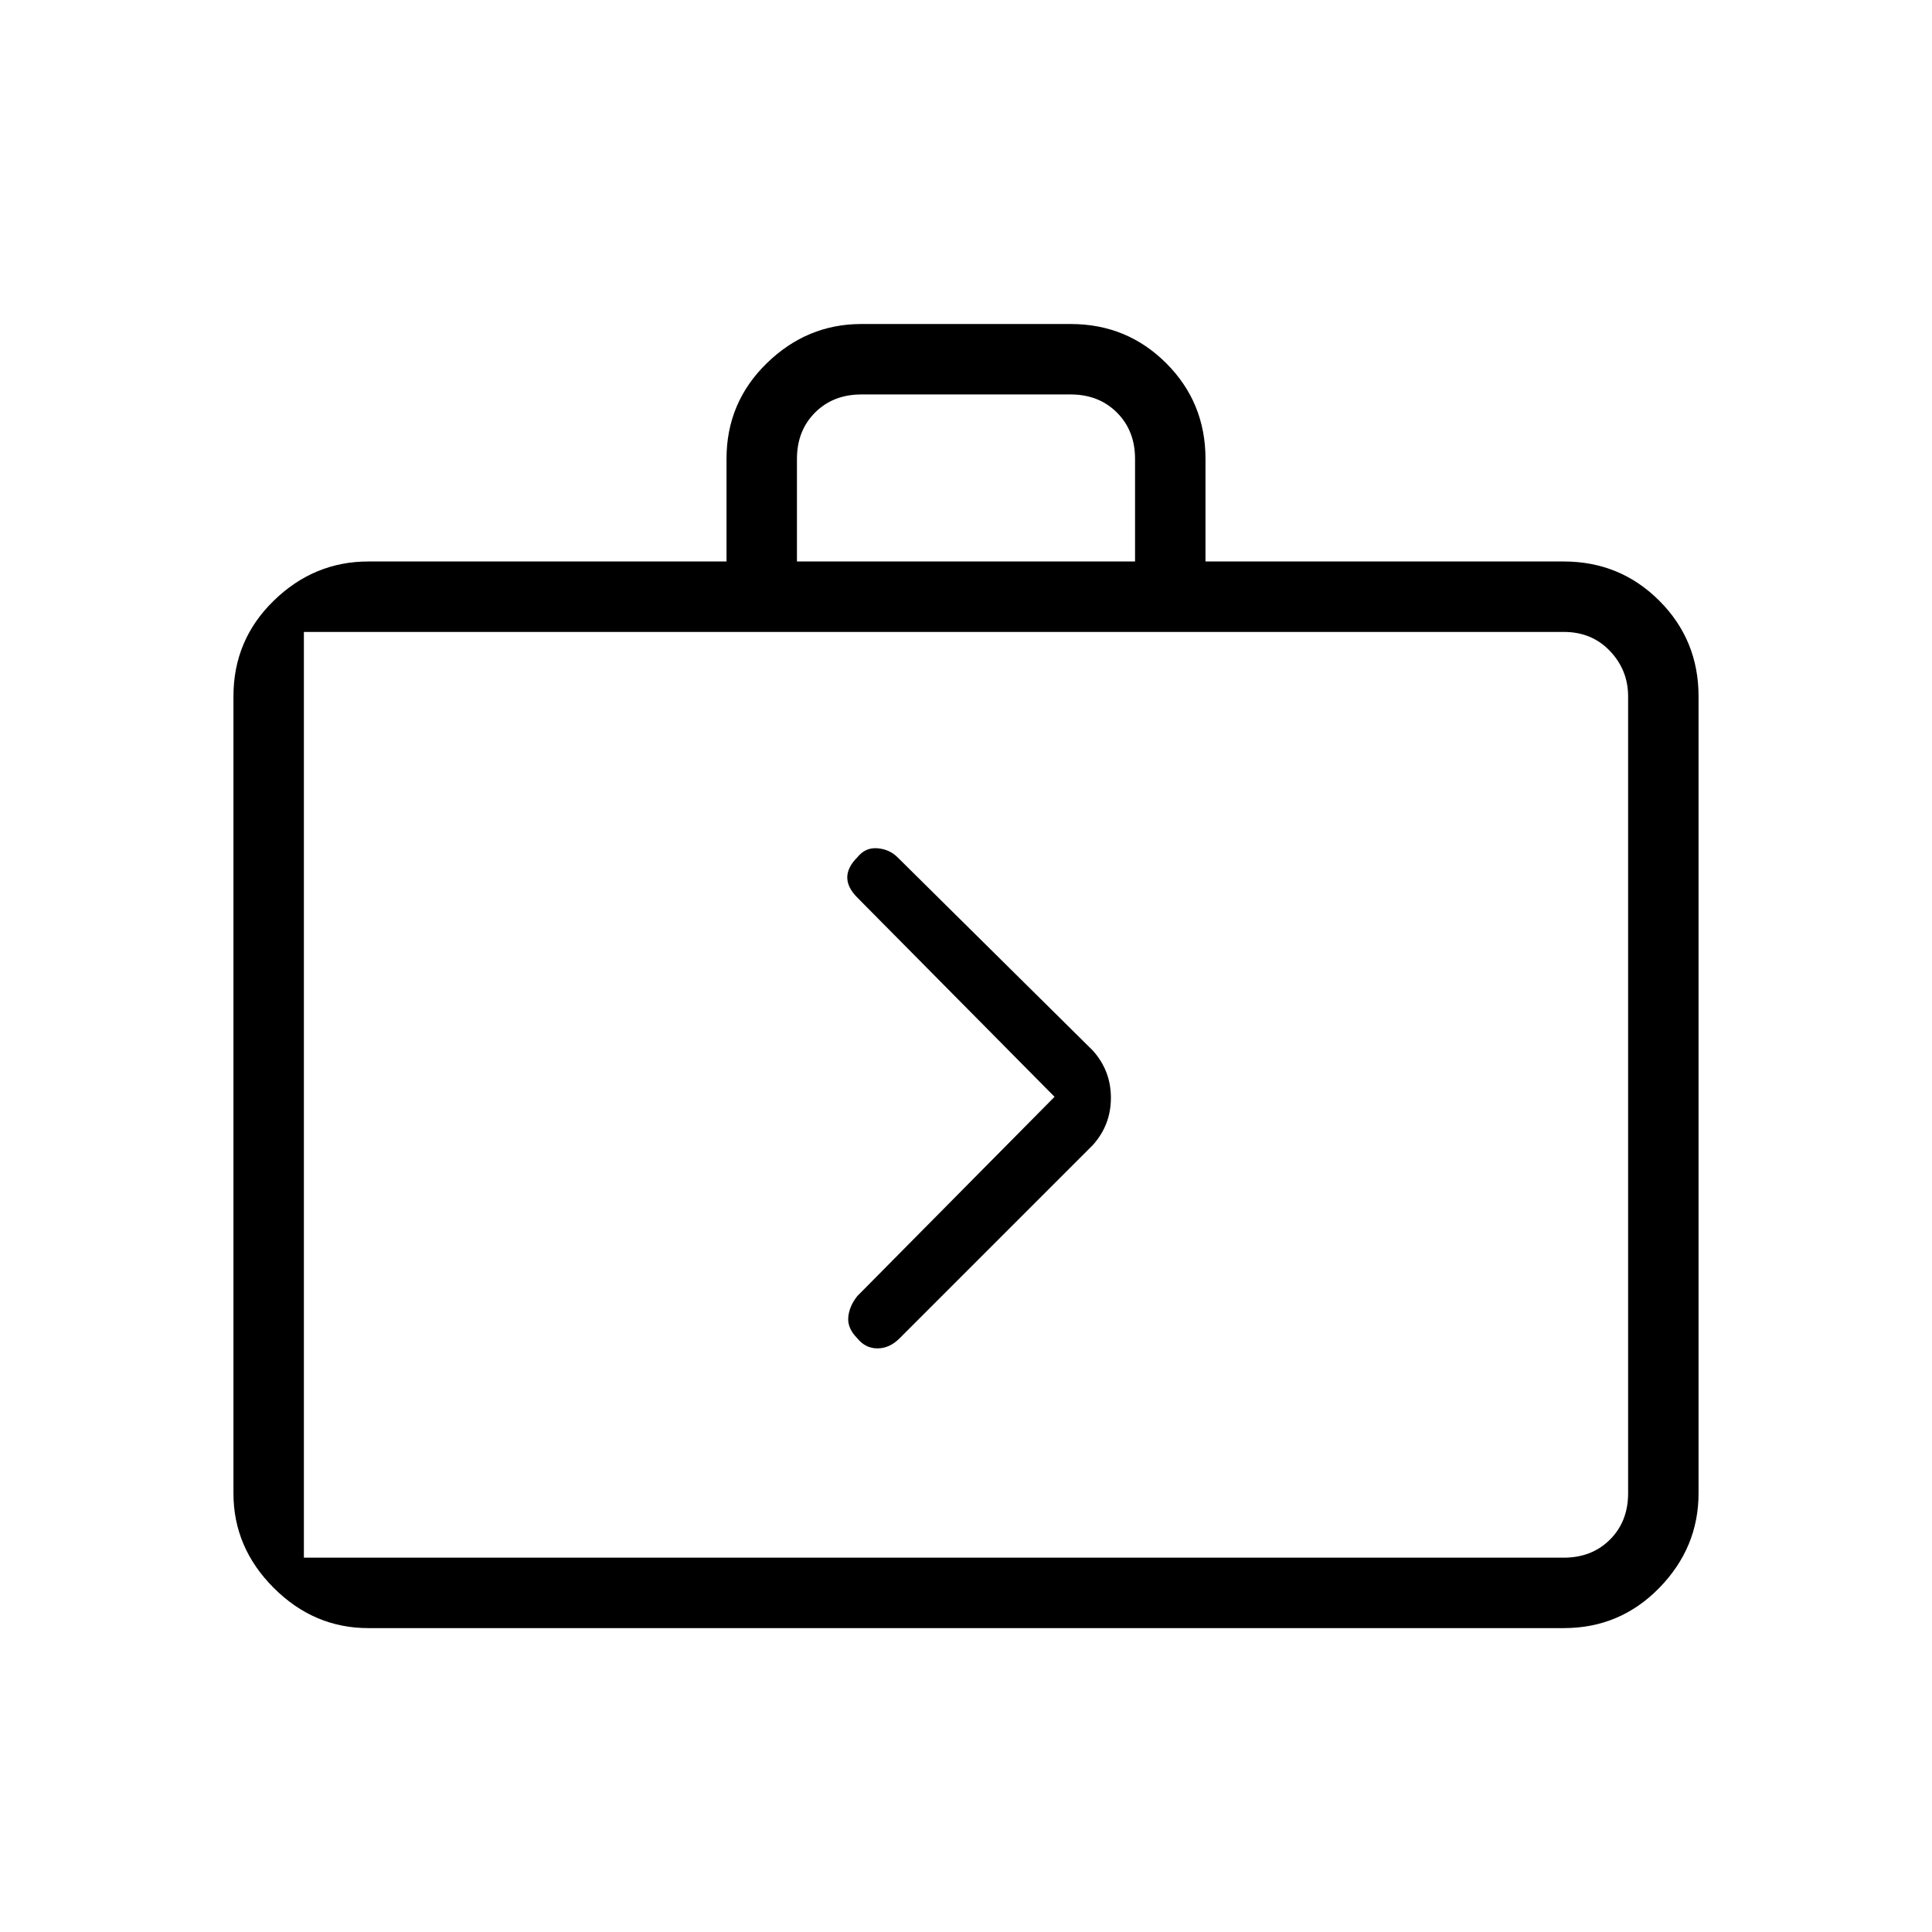 <svg xmlns="http://www.w3.org/2000/svg" height="48" width="48"><path d="M22.35 33.25 27.15 28.45Q27.6 27.95 27.6 27.275Q27.6 26.6 27.15 26.1L22.3 21.3Q22.1 21.1 21.8 21.075Q21.5 21.05 21.3 21.3Q21.05 21.55 21.05 21.8Q21.05 22.05 21.3 22.3L26.2 27.25L21.3 32.2Q21.1 32.45 21.075 32.725Q21.05 33 21.3 33.25Q21.5 33.5 21.8 33.5Q22.1 33.5 22.35 33.25ZM9.15 40.45Q7.8 40.45 6.8 39.45Q5.8 38.45 5.8 37.1V17.3Q5.8 15.9 6.8 14.925Q7.8 13.95 9.15 13.95H18.05V11.4Q18.05 10 19.05 9.025Q20.05 8.05 21.4 8.05H26.6Q28 8.05 28.975 9.025Q29.95 10 29.95 11.4V13.95H38.85Q40.25 13.95 41.225 14.925Q42.2 15.9 42.2 17.3V37.1Q42.2 38.45 41.225 39.45Q40.25 40.45 38.85 40.45ZM19.8 13.95H28.2V11.4Q28.2 10.7 27.75 10.25Q27.3 9.8 26.6 9.8H21.4Q20.7 9.8 20.25 10.25Q19.8 10.7 19.8 11.4ZM9.15 38.7H38.85Q39.55 38.7 40 38.25Q40.45 37.8 40.45 37.1V17.3Q40.45 16.65 40 16.175Q39.55 15.7 38.85 15.7H9.15Q8.45 15.7 8 16.175Q7.55 16.65 7.55 17.3V37.1Q7.55 37.8 8 38.25Q8.45 38.7 9.15 38.7ZM7.55 38.7H9.15Q8.45 38.7 8 38.25Q7.55 37.8 7.55 37.1V17.3Q7.55 16.65 8 16.175Q8.45 15.7 9.15 15.7H7.55Q7.55 15.7 7.55 16.175Q7.55 16.65 7.55 17.3V37.1Q7.55 37.8 7.55 38.25Q7.55 38.7 7.55 38.7Z"/></svg>